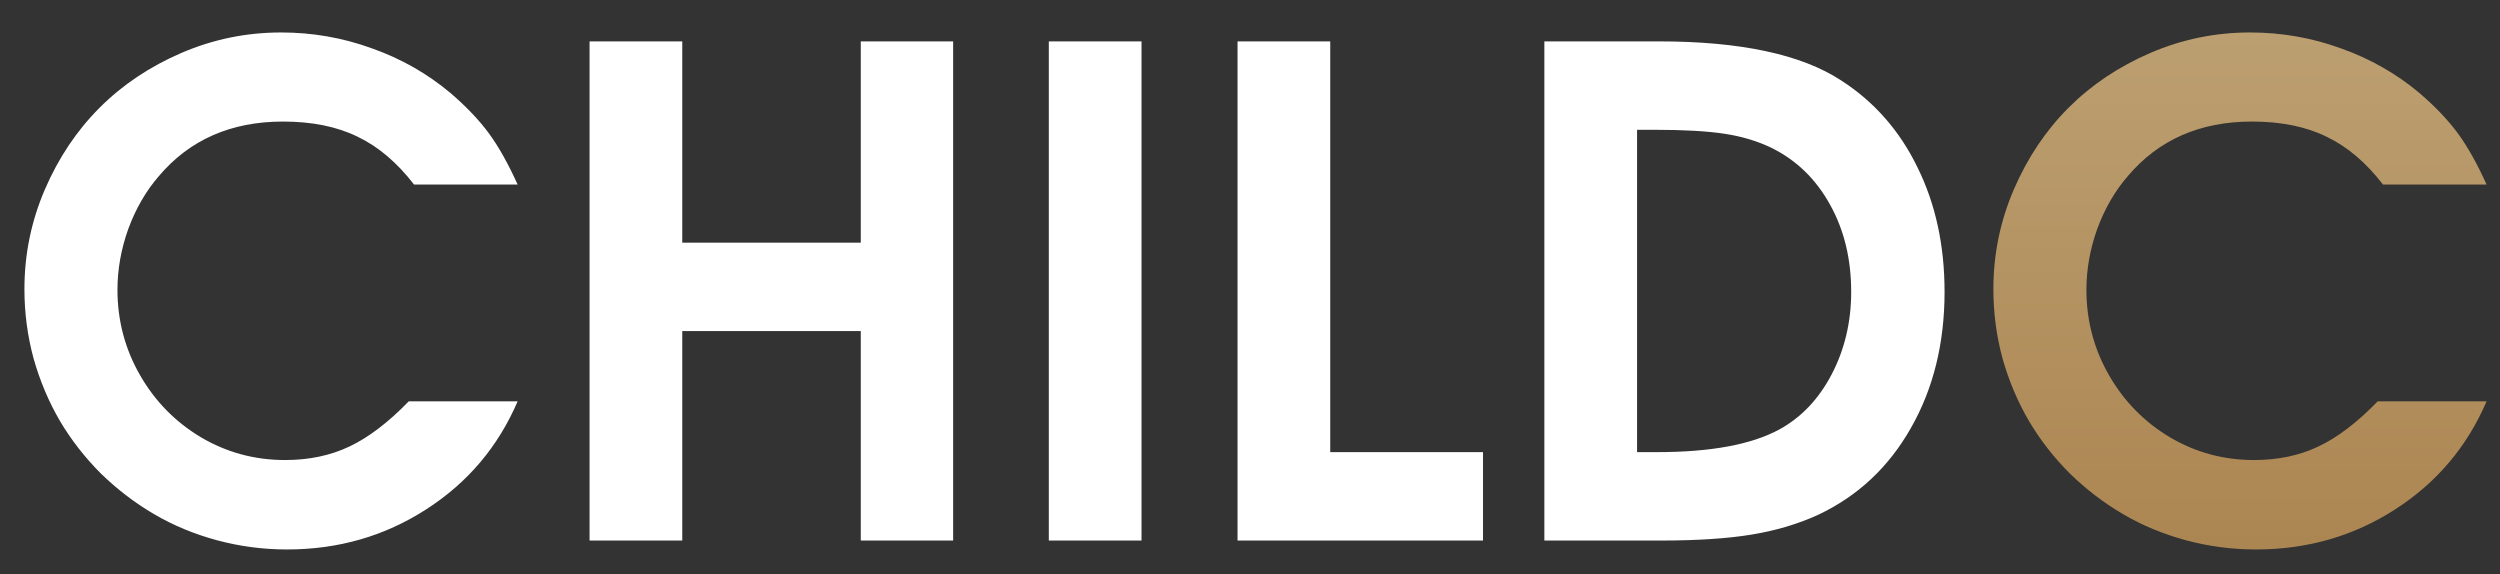 <svg width="74" height="17" viewBox="0 0 74 17" fill="none" xmlns="http://www.w3.org/2000/svg">
<rect x="0" y="0" width="74" height="17" fill="#333333" stroke="none"/>
<path d="M12.1 11.879C12.1 11.879 13.174 11.879 15.322 11.879C14.743 13.227 13.838 14.294 12.607 15.082C11.383 15.87 10.013 16.264 8.496 16.264C7.786 16.264 7.093 16.172 6.416 15.99C5.745 15.808 5.127 15.551 4.561 15.219C3.994 14.887 3.47 14.486 2.988 14.018C2.513 13.542 2.109 13.025 1.777 12.465C1.445 11.898 1.185 11.283 0.996 10.619C0.814 9.949 0.723 9.262 0.723 8.559C0.723 7.53 0.924 6.547 1.328 5.609C1.732 4.672 2.272 3.865 2.949 3.188C3.626 2.51 4.434 1.97 5.371 1.566C6.309 1.163 7.292 0.961 8.32 0.961C9.251 0.961 10.146 1.117 11.006 1.43C11.872 1.736 12.65 2.178 13.34 2.758C13.809 3.161 14.186 3.559 14.473 3.949C14.759 4.34 15.042 4.844 15.322 5.463H12.256C11.755 4.812 11.198 4.34 10.586 4.047C9.974 3.747 9.238 3.598 8.379 3.598C6.836 3.598 5.609 4.138 4.697 5.219C4.32 5.655 4.02 6.173 3.799 6.771C3.584 7.37 3.477 7.973 3.477 8.578C3.477 9.483 3.698 10.323 4.141 11.098C4.583 11.872 5.186 12.488 5.947 12.943C6.709 13.393 7.539 13.617 8.438 13.617C9.147 13.617 9.782 13.484 10.342 13.217C10.908 12.95 11.494 12.504 12.1 11.879ZM17.451 16C17.451 16 17.451 11.075 17.451 1.225C17.451 1.225 18.366 1.225 20.195 1.225C20.195 1.225 20.195 3.21 20.195 7.182C20.195 7.182 21.956 7.182 25.479 7.182C25.479 7.182 25.479 5.196 25.479 1.225C25.479 1.225 26.39 1.225 28.213 1.225C28.213 1.225 28.213 6.15 28.213 16C28.213 16 27.301 16 25.479 16C25.479 16 25.479 13.933 25.479 9.799C25.479 9.799 23.717 9.799 20.195 9.799C20.195 9.799 20.195 11.866 20.195 16C20.195 16 19.281 16 17.451 16ZM31.045 16C31.045 16 31.045 11.075 31.045 1.225C31.045 1.225 31.96 1.225 33.789 1.225C33.789 1.225 33.789 6.15 33.789 16C33.789 16 32.874 16 31.045 16ZM36.631 16C36.631 16 36.631 11.075 36.631 1.225C36.631 1.225 37.546 1.225 39.375 1.225C39.375 1.225 39.375 5.277 39.375 13.383C39.375 13.383 40.882 13.383 43.897 13.383C43.897 13.383 43.897 14.255 43.897 16C43.897 16 41.475 16 36.631 16ZM45.713 16C45.713 16 45.713 11.075 45.713 1.225C45.713 1.225 46.842 1.225 49.102 1.225C51.517 1.225 53.314 1.609 54.492 2.377C55.475 3.008 56.23 3.868 56.758 4.955C57.292 6.036 57.559 7.263 57.559 8.637C57.559 10.16 57.227 11.505 56.562 12.67C55.905 13.829 54.99 14.685 53.818 15.238C53.219 15.512 52.562 15.707 51.846 15.824C51.136 15.941 50.241 16 49.16 16H45.713ZM48.457 13.383H49.053C50.628 13.383 51.829 13.162 52.656 12.719C53.314 12.361 53.835 11.814 54.219 11.078C54.603 10.342 54.795 9.529 54.795 8.637C54.795 7.667 54.587 6.807 54.17 6.059C53.753 5.303 53.177 4.743 52.441 4.379C52.025 4.177 51.559 4.037 51.045 3.959C50.531 3.881 49.847 3.842 48.994 3.842H48.457V13.383Z" fill="white"/>
<path d="M70.381 11.879C70.381 11.879 71.455 11.879 73.603 11.879C73.024 13.227 72.119 14.294 70.889 15.082C69.665 15.87 68.294 16.264 66.777 16.264C66.068 16.264 65.374 16.172 64.697 15.99C64.027 15.808 63.408 15.551 62.842 15.219C62.275 14.887 61.751 14.486 61.27 14.018C60.794 13.542 60.391 13.025 60.059 12.465C59.727 11.898 59.466 11.283 59.277 10.619C59.095 9.949 59.004 9.262 59.004 8.559C59.004 7.53 59.206 6.547 59.609 5.609C60.013 4.672 60.553 3.865 61.23 3.188C61.908 2.51 62.715 1.97 63.652 1.566C64.59 1.163 65.573 0.961 66.602 0.961C67.533 0.961 68.428 1.117 69.287 1.43C70.153 1.736 70.931 2.178 71.621 2.758C72.09 3.161 72.467 3.559 72.754 3.949C73.04 4.34 73.324 4.844 73.603 5.463H70.537C70.036 4.812 69.479 4.34 68.867 4.047C68.255 3.747 67.519 3.598 66.66 3.598C65.117 3.598 63.89 4.138 62.978 5.219C62.601 5.655 62.301 6.173 62.08 6.771C61.865 7.37 61.758 7.973 61.758 8.578C61.758 9.483 61.979 10.323 62.422 11.098C62.865 11.872 63.467 12.488 64.228 12.943C64.99 13.393 65.82 13.617 66.719 13.617C67.428 13.617 68.063 13.484 68.623 13.217C69.189 12.95 69.775 12.504 70.381 11.879Z" fill="url(#paint0_linear_1_328)"/>
<defs>
<linearGradient id="paint0_linear_1_328" x1="37.5" y1="-5" x2="37.5" y2="22" gradientUnits="userSpaceOnUse">
<stop stop-color="#C2A97D"/>
<stop offset="1" stop-color="#A67C46"/>
</linearGradient>
</defs>
</svg>
